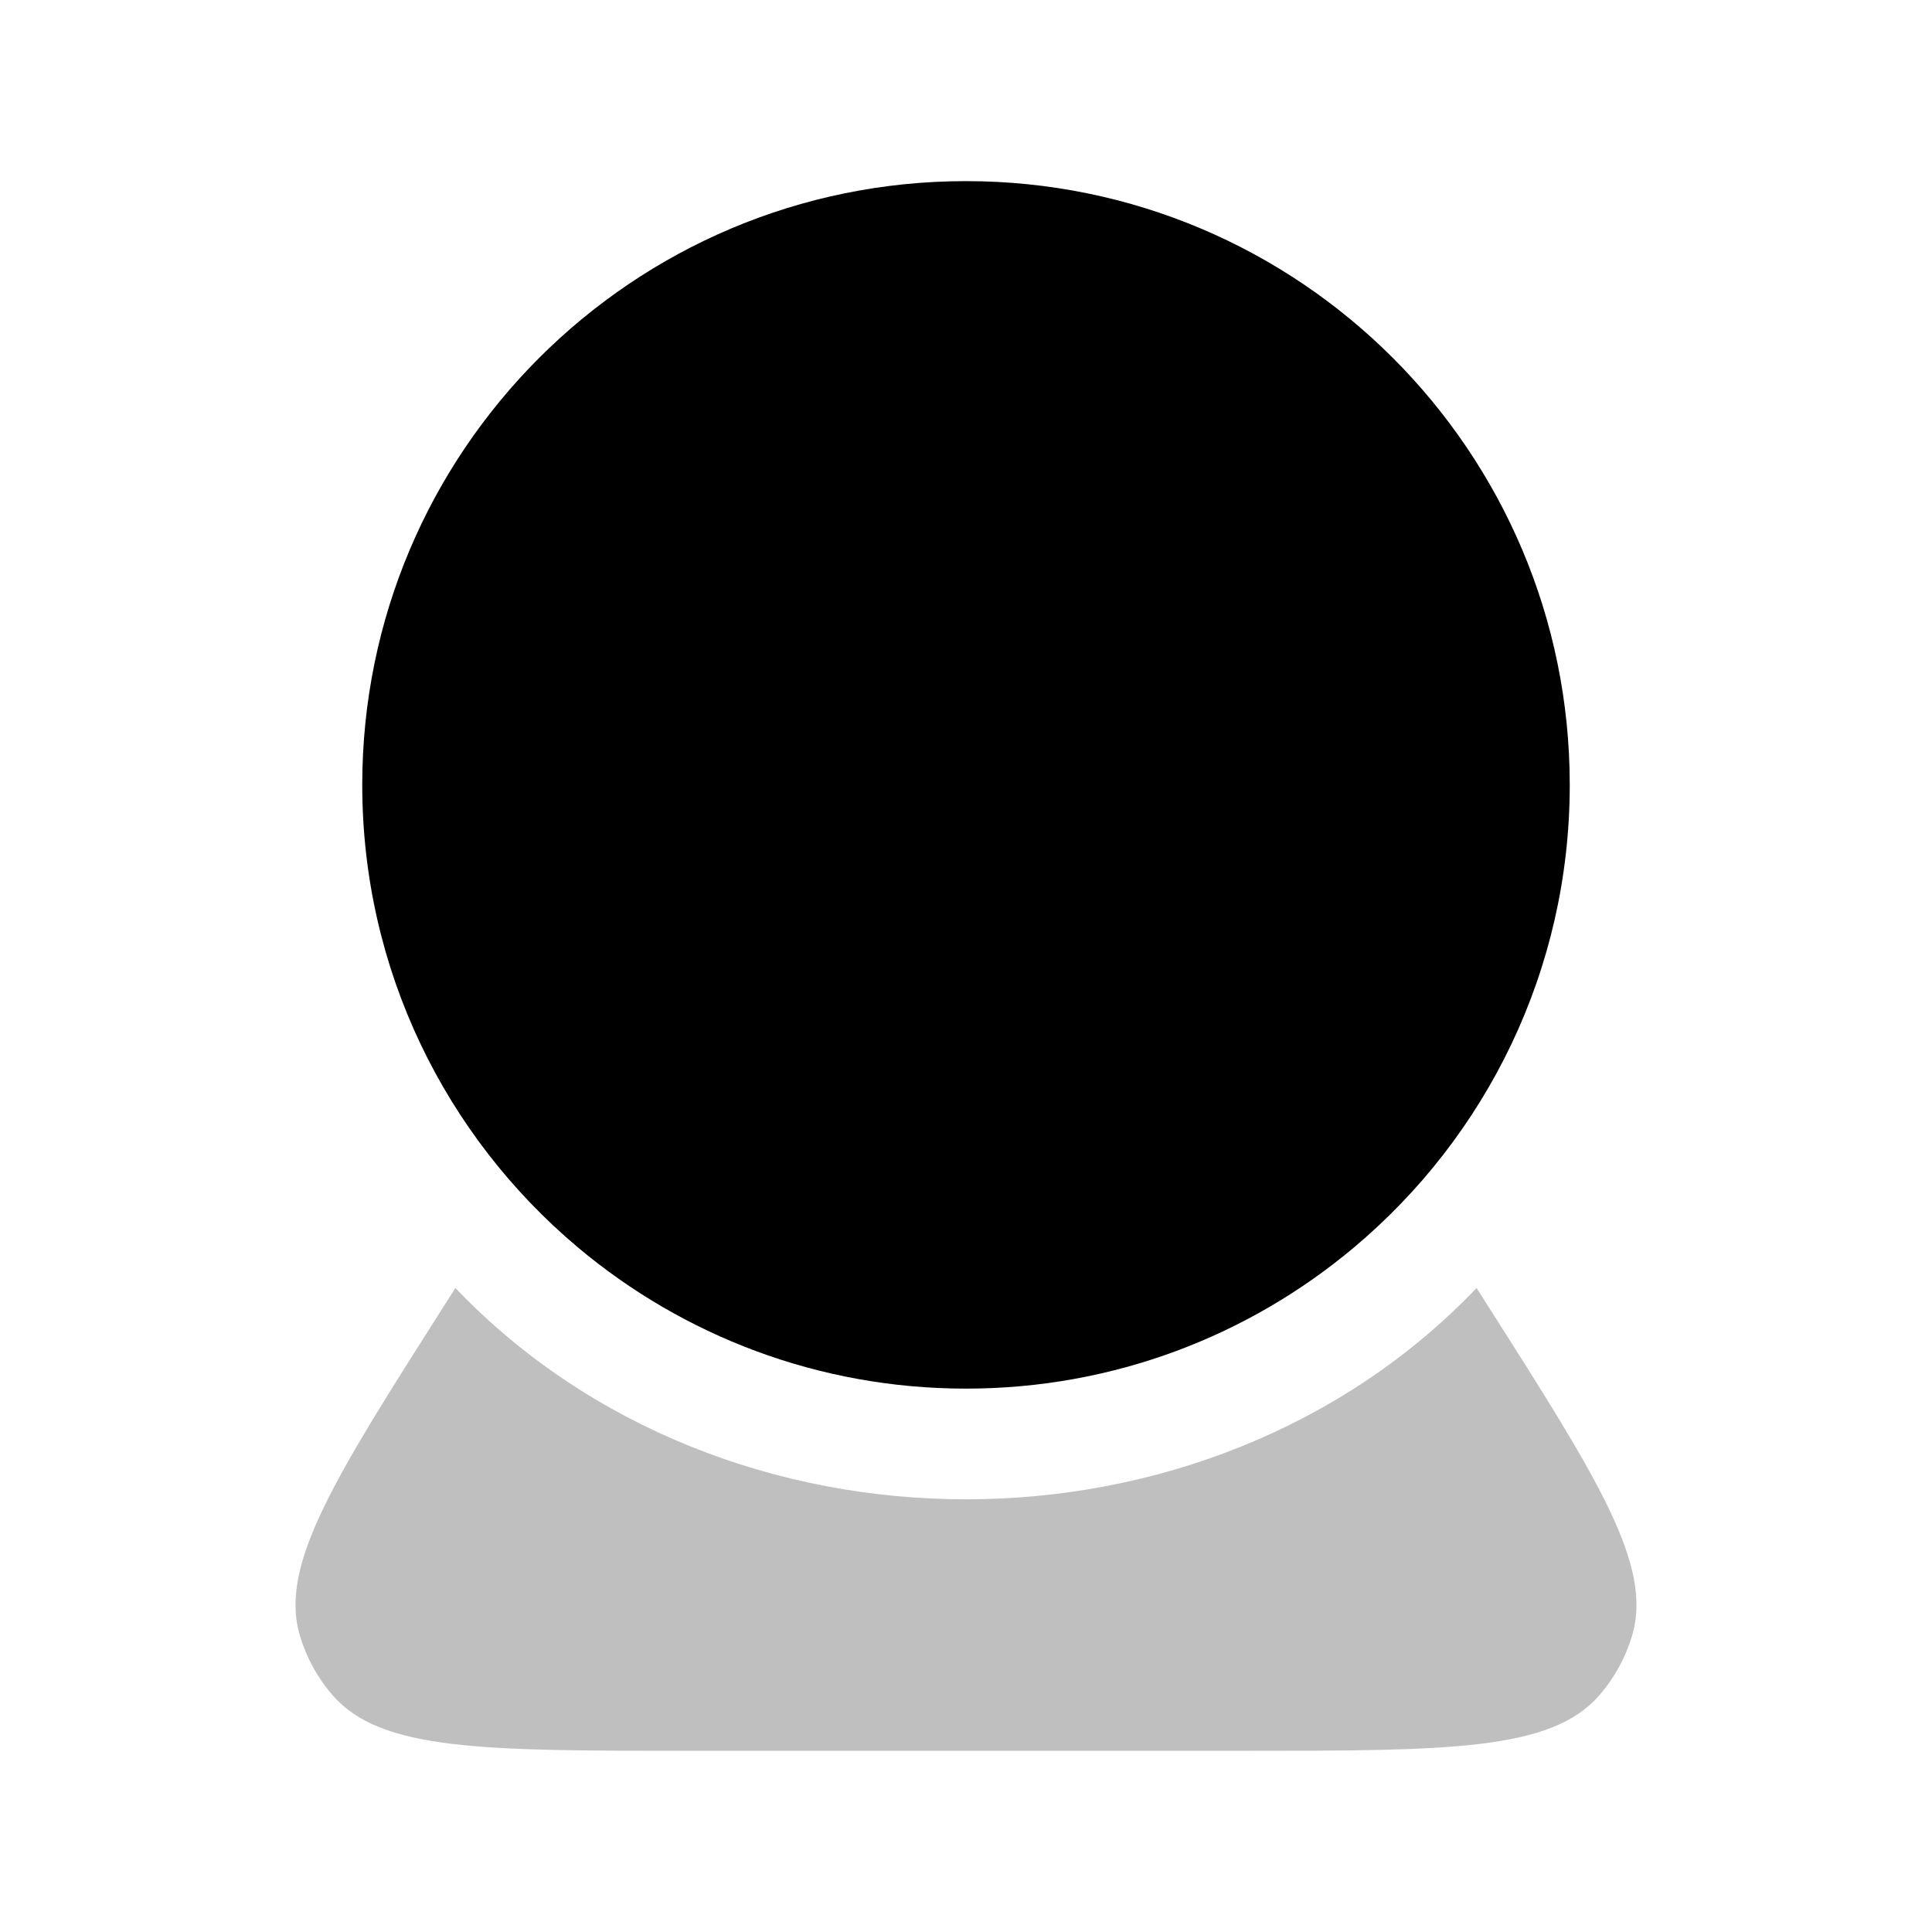 <svg width="50" height="50" viewBox="0 0 24 24" fill="none" xmlns="http://www.w3.org/2000/svg">
										<path d="M8.557 21.749H15.443C17.993 21.749 19.268 21.749 19.866 21.061C20.054 20.846 20.193 20.592 20.275 20.318C20.534 19.444 19.849 18.368 18.48 16.216L18.343 16C15 19.5 9 19.5 5.657 16L5.519 16.217C4.151 18.368 3.466 19.444 3.725 20.318C3.807 20.592 3.946 20.846 4.134 21.061C4.732 21.749 6.007 21.749 8.557 21.749Z" fill="currentColor" fill-opacity="0.25"></path>
										<path d="M19.5 9.75C19.5 12.056 18.459 14.12 16.821 15.495C15.518 16.59 13.836 17.25 12 17.25C10.164 17.25 8.482 16.59 7.178 15.495C5.541 14.119 4.5 12.056 4.5 9.75C4.5 5.608 7.858 2.25 12 2.25C16.142 2.25 19.5 5.608 19.5 9.75Z" fill="currentColor"></path>
									</svg>